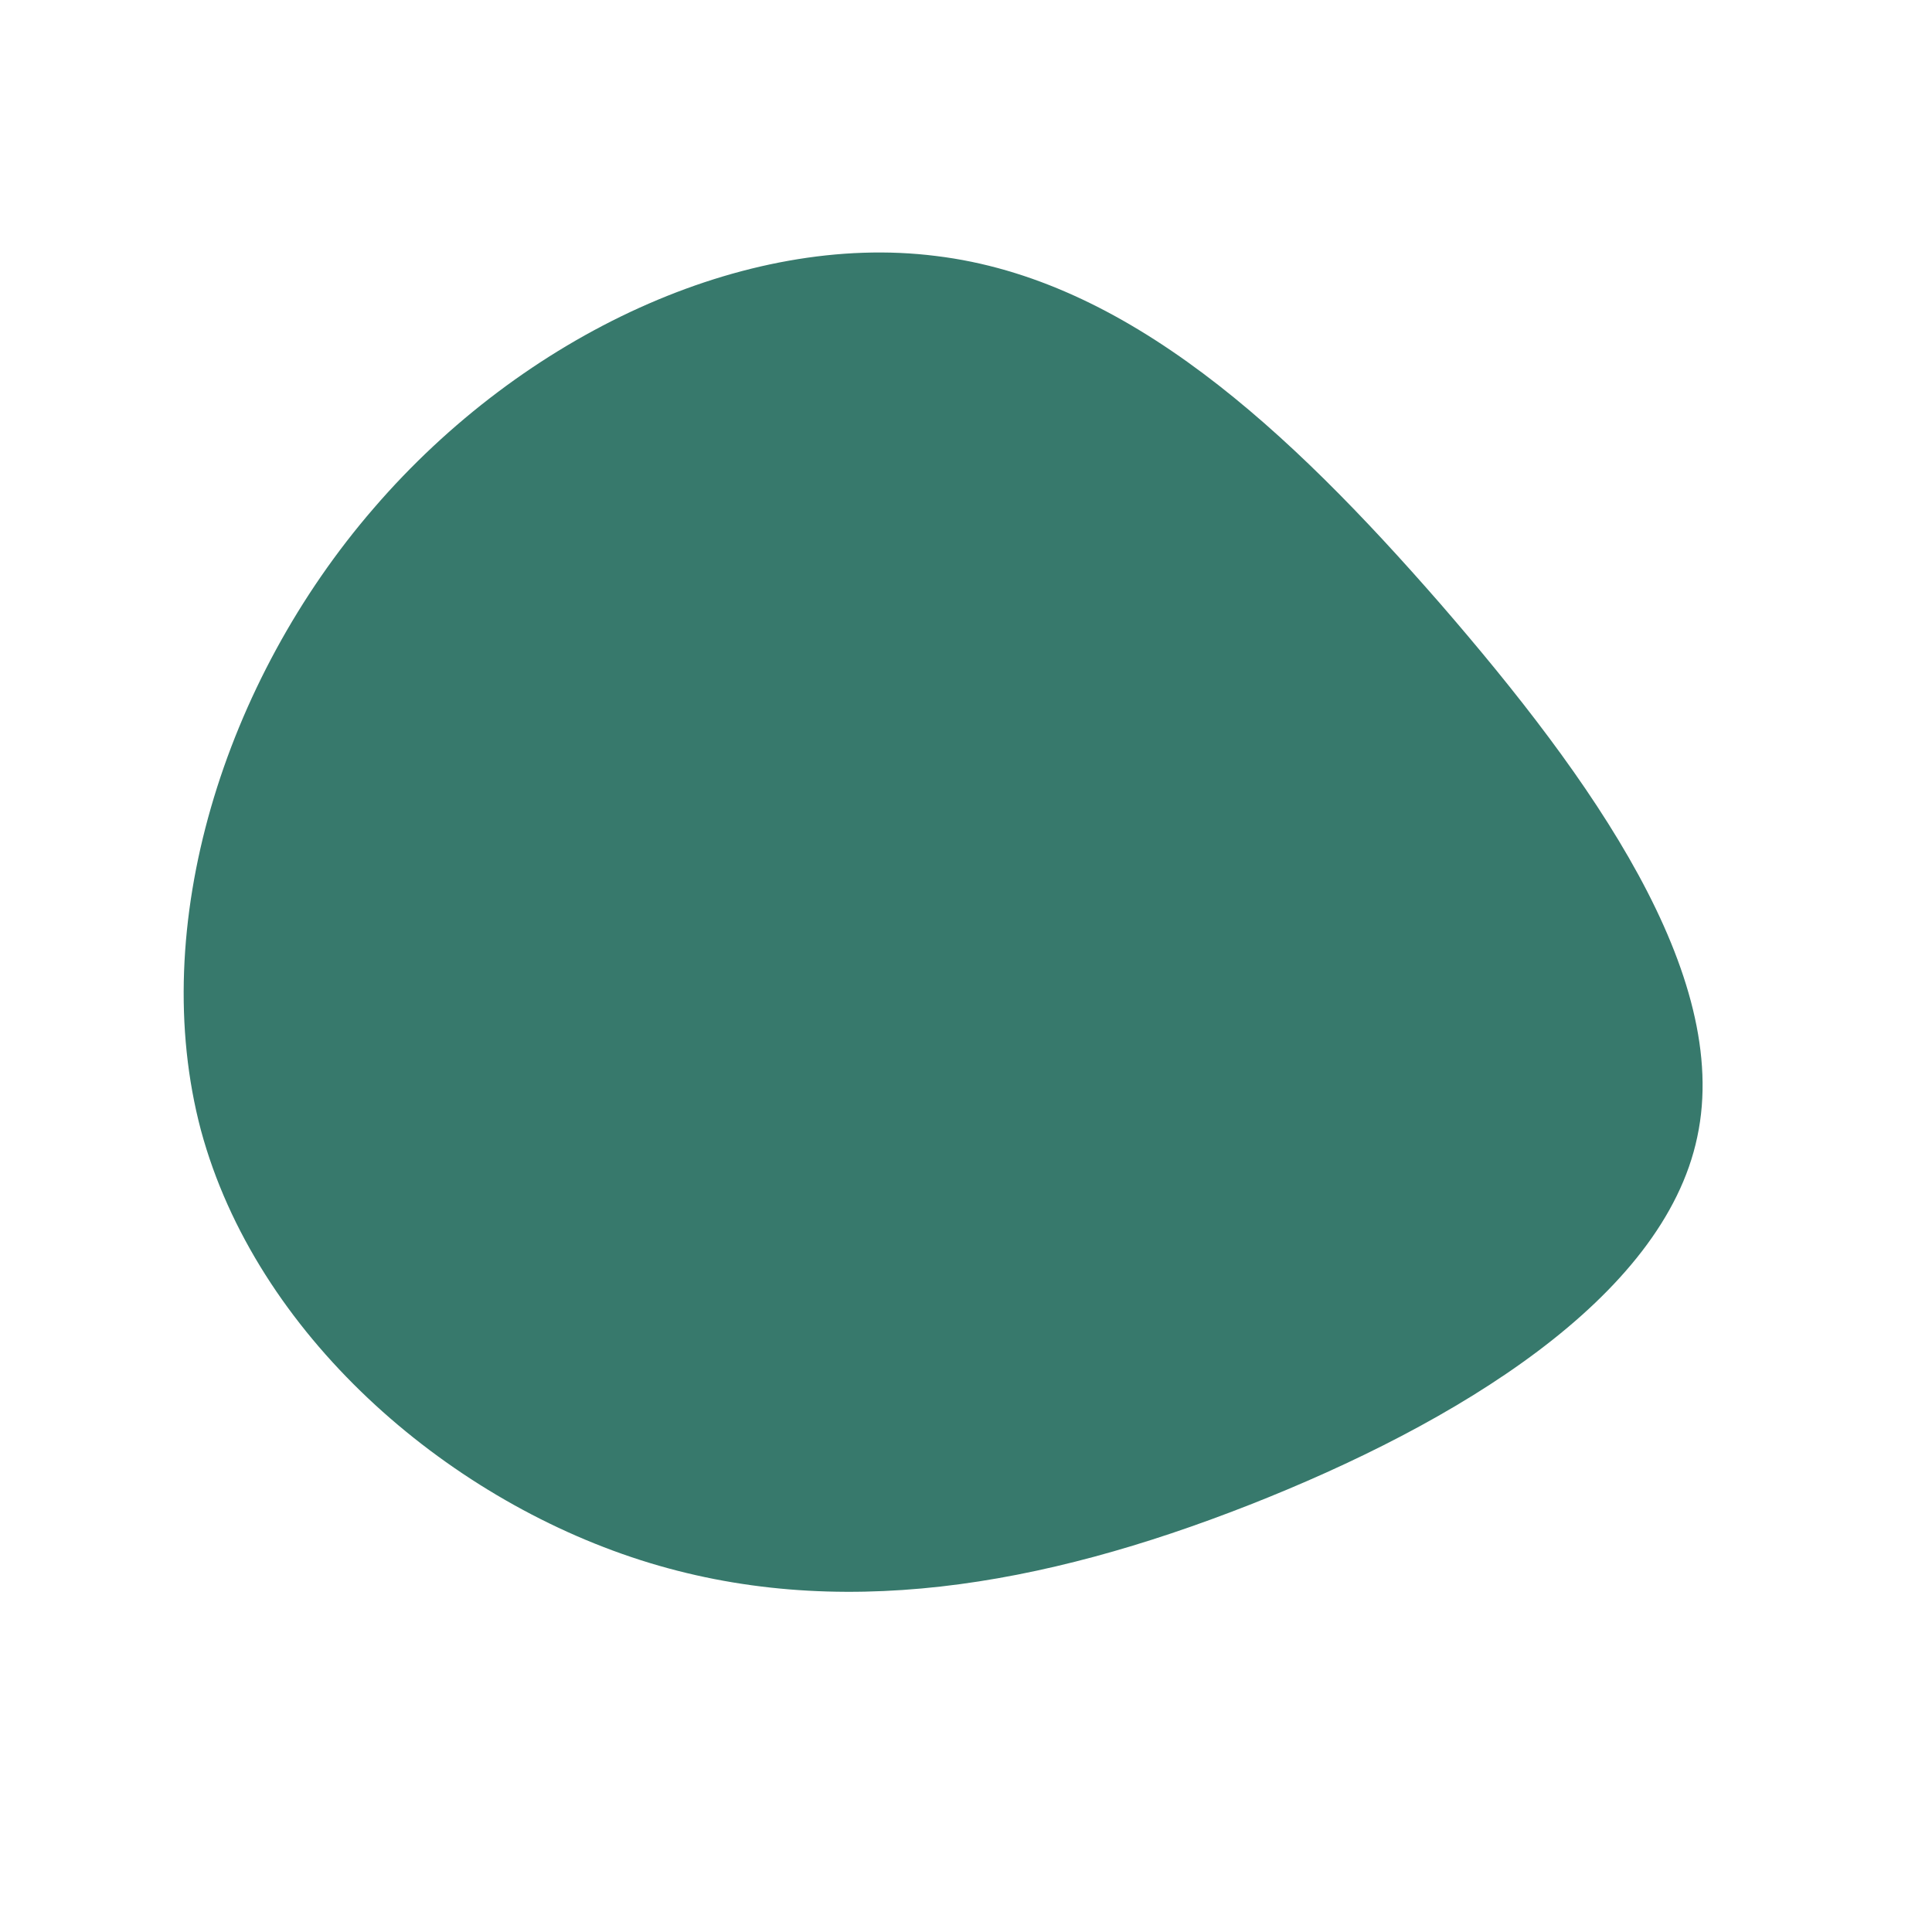<?xml version="1.0" standalone="no"?>
<svg viewBox="0 0 200 200" xmlns="http://www.w3.org/2000/svg">
  <path fill="#37796C" d="M49.1,-37.5C64.7,-19.5,79.3,0.9,75.7,17.7C72.2,34.4,50.7,47.4,29.3,55.8C7.9,64.2,-13.4,68,-33.7,61.5C-54,55,-73.5,38.1,-79.2,17C-84.8,-4.1,-76.8,-29.5,-61.3,-47.4C-45.8,-65.4,-22.9,-76,-3.1,-73.5C16.7,-71.1,33.4,-55.5,49.1,-37.5Z" transform="translate(100 100)" />
</svg>
